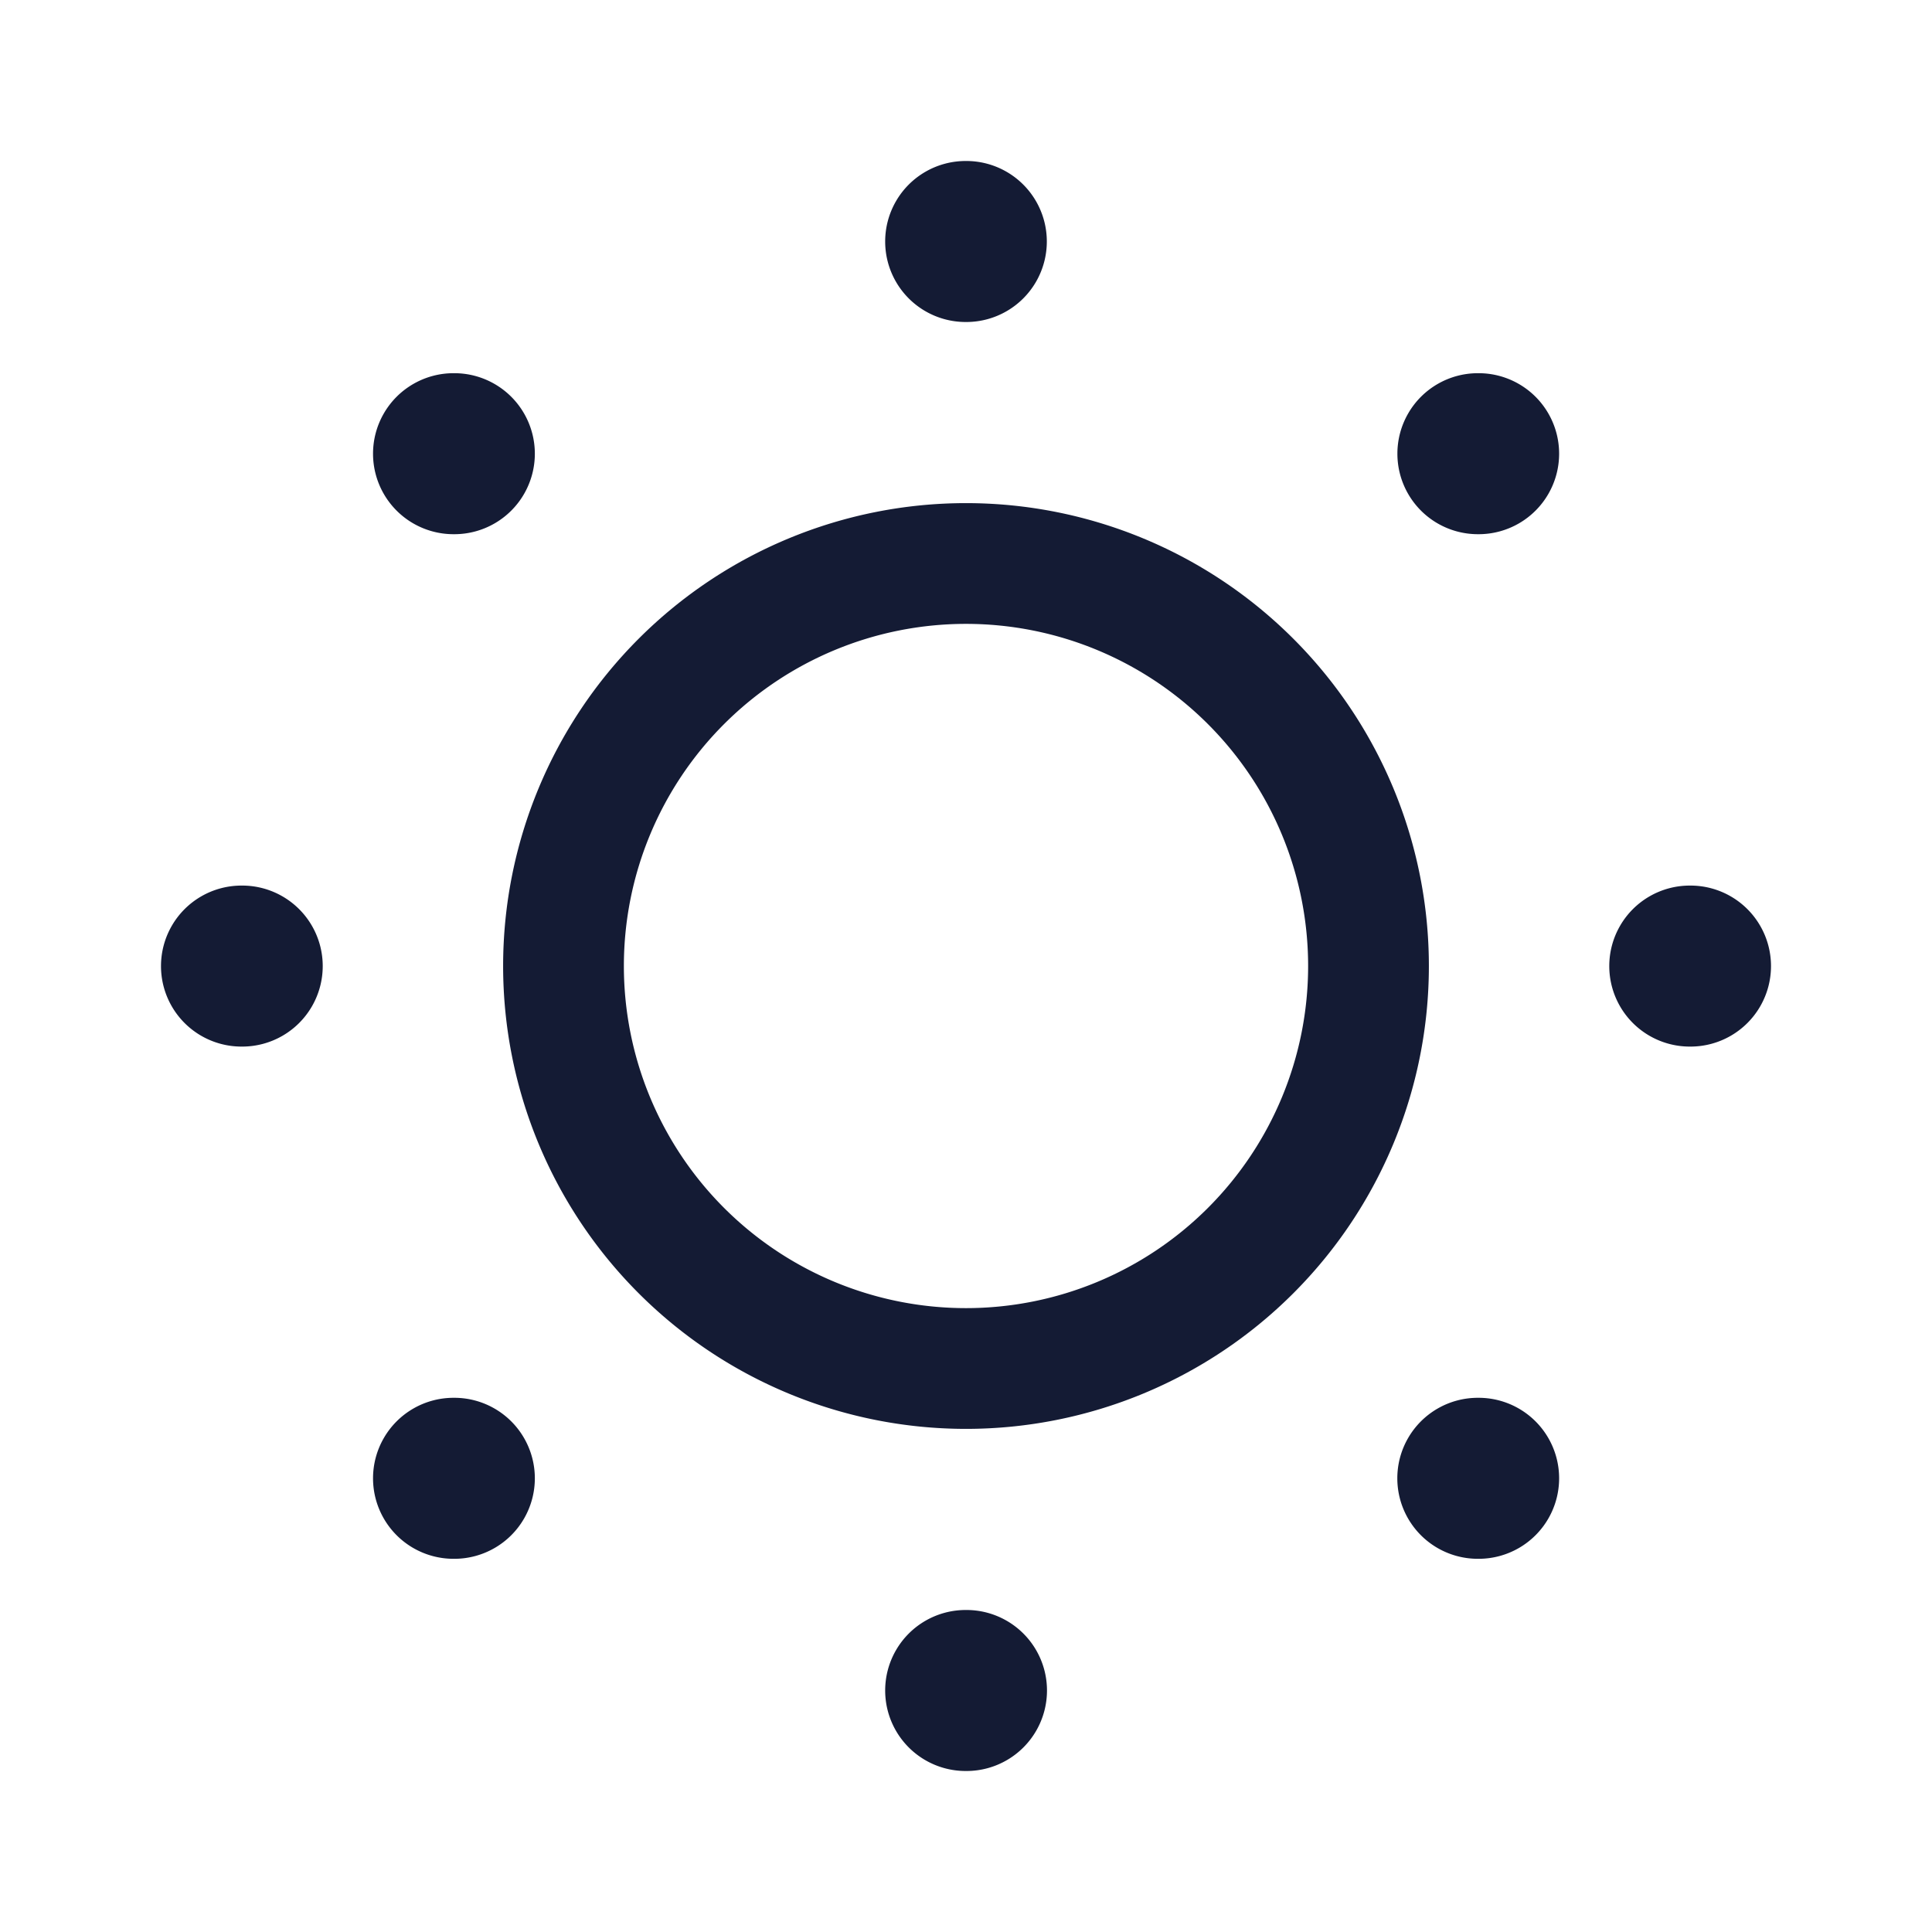 <svg xmlns="http://www.w3.org/2000/svg" width="24" height="24" fill="none"><path fill="#141B34" fill-rule="evenodd" d="M11.996 2a1 1 0 1 0 0 2h.008a1 1 0 1 0 0-2zm6.363 2.636a1 1 0 1 0 0 2h.009a1 1 0 1 0 0-2zm-12.725 0a1 1 0 1 0 0 2h.01a1 1 0 1 0 0-2zM3 11.001a1 1 0 1 0 0 2h.009a1 1 0 1 0 0-2zm17.991 0a1 1 0 1 0 0 2H21a1 1 0 1 0 0-2zM5.634 17.364a1 1 0 1 0 0 2h.01a1 1 0 1 0 0-2zm12.724 0a1 1 0 1 0 0 2h.01a1 1 0 1 0 0-2zM11.996 20a1 1 0 1 0 0 2h.01a1 1 0 1 0 0-2zM7.75 12a4.25 4.25 0 1 1 8.5 0 4.25 4.25 0 0 1-8.5 0M12 6.25a5.75 5.75 0 1 0 0 11.5 5.75 5.75 0 0 0 0-11.5" clip-rule="evenodd"/></svg>